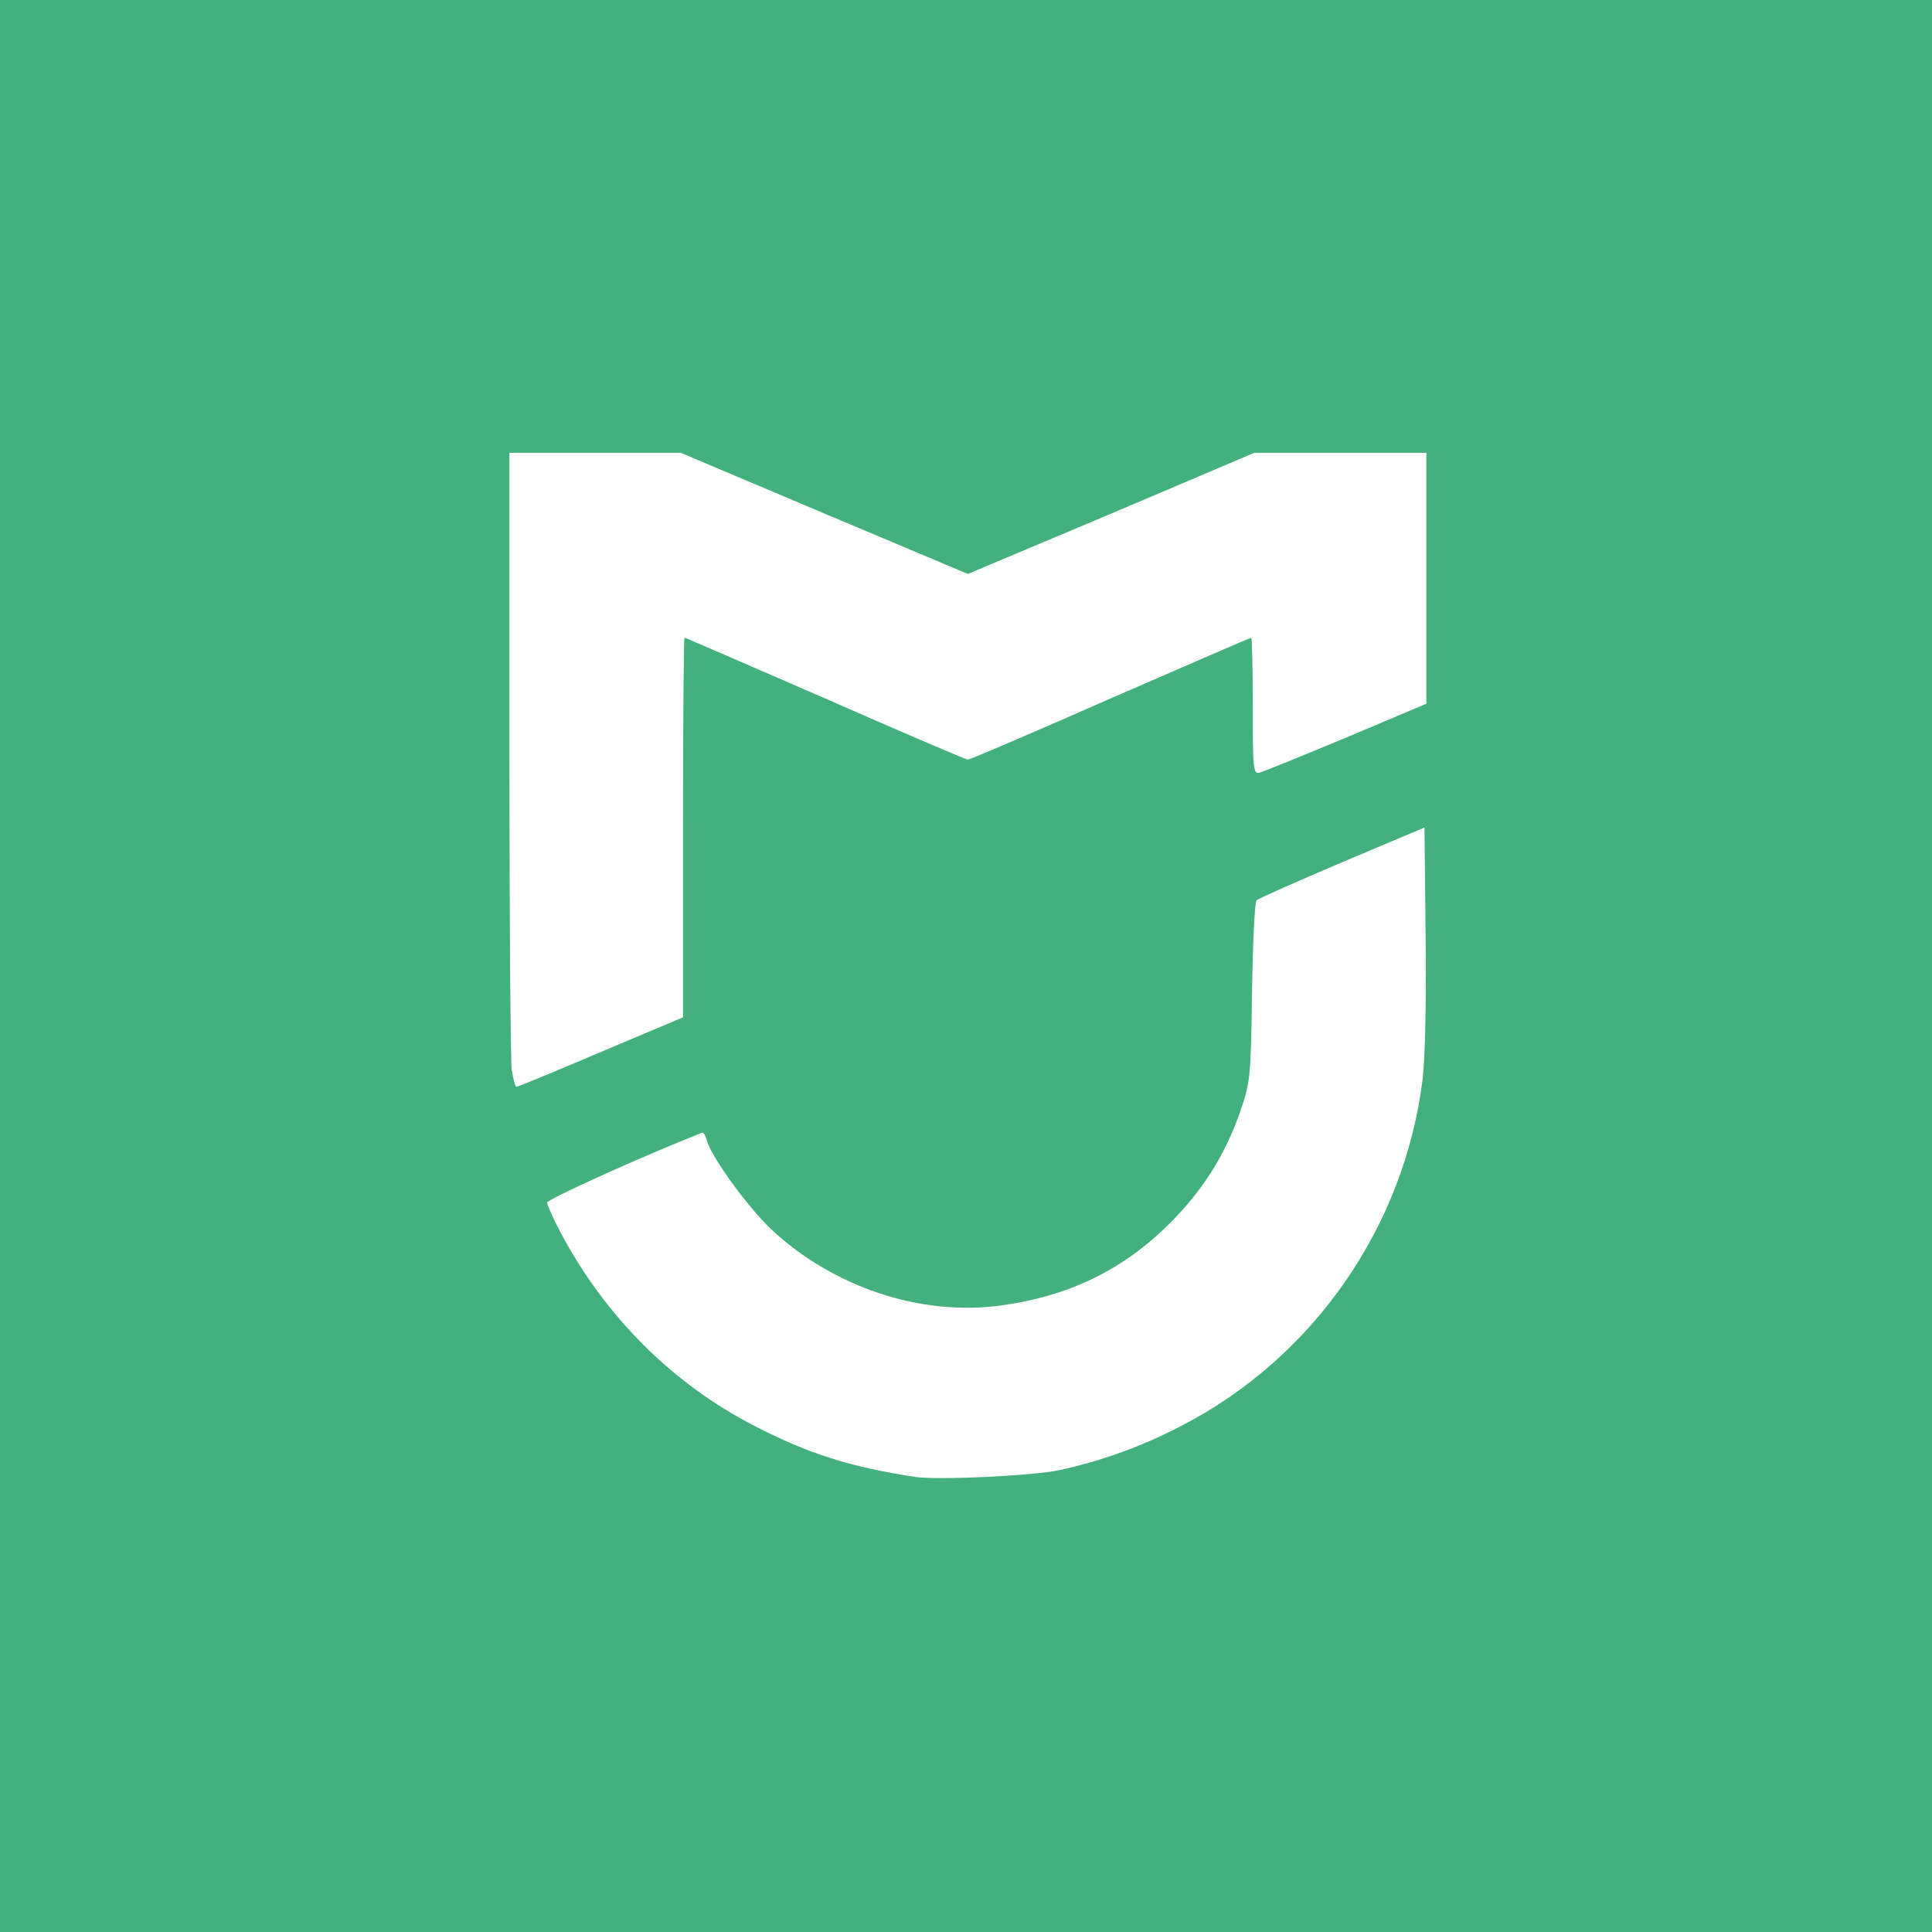 <!DOCTYPE svg PUBLIC "-//W3C//DTD SVG 20010904//EN" "http://www.w3.org/TR/2001/REC-SVG-20010904/DTD/svg10.dtd">
<svg version="1.0" xmlns="http://www.w3.org/2000/svg" width="512px" height="512px" viewBox="0 0 5120 5120" preserveAspectRatio="xMidYMid meet">
<rect x="0" y="0" width="5120" height="5120" fill="#333333" stroke="none"/>
<g id="layer101" fill="#43b17e" stroke="none">
 <path d="M0 2560 l0 -2560 2560 0 2560 0 0 2560 0 2560 -2560 0 -2560 0 0 -2560z"/>
 </g>
<g id="layer102" fill="#ffffff" stroke="none">
 <path d="M2425 3914 c-170 -26 -282 -61 -425 -135 -217 -111 -396 -290 -514 -512 -20 -38 -36 -74 -36 -80 0 -9 262 -127 410 -185 4 -2 10 7 13 20 12 44 107 175 171 236 164 153 394 230 606 202 181 -24 326 -94 451 -219 87 -87 146 -181 186 -296 26 -77 28 -88 31 -315 2 -129 7 -239 12 -244 5 -5 107 -50 227 -101 l218 -92 3 286 c2 175 -1 323 -8 381 -48 391 -290 739 -640 919 -106 55 -209 92 -322 117 -71 15 -321 27 -383 18z"/>
 <path d="M1356 2834 c-3 -26 -6 -404 -6 -840 l0 -794 227 0 227 0 381 161 380 160 380 -160 379 -161 228 0 228 0 0 333 0 332 -211 89 c-115 48 -219 90 -229 93 -19 5 -20 -1 -20 -176 0 -99 -2 -181 -4 -181 -3 0 -170 73 -373 161 -202 89 -372 162 -378 162 -5 0 -176 -73 -378 -162 -203 -88 -370 -161 -373 -161 -2 0 -4 226 -4 503 l0 503 -218 92 c-119 51 -220 92 -223 92 -4 0 -9 -21 -13 -46z"/>
 </g>

</svg>